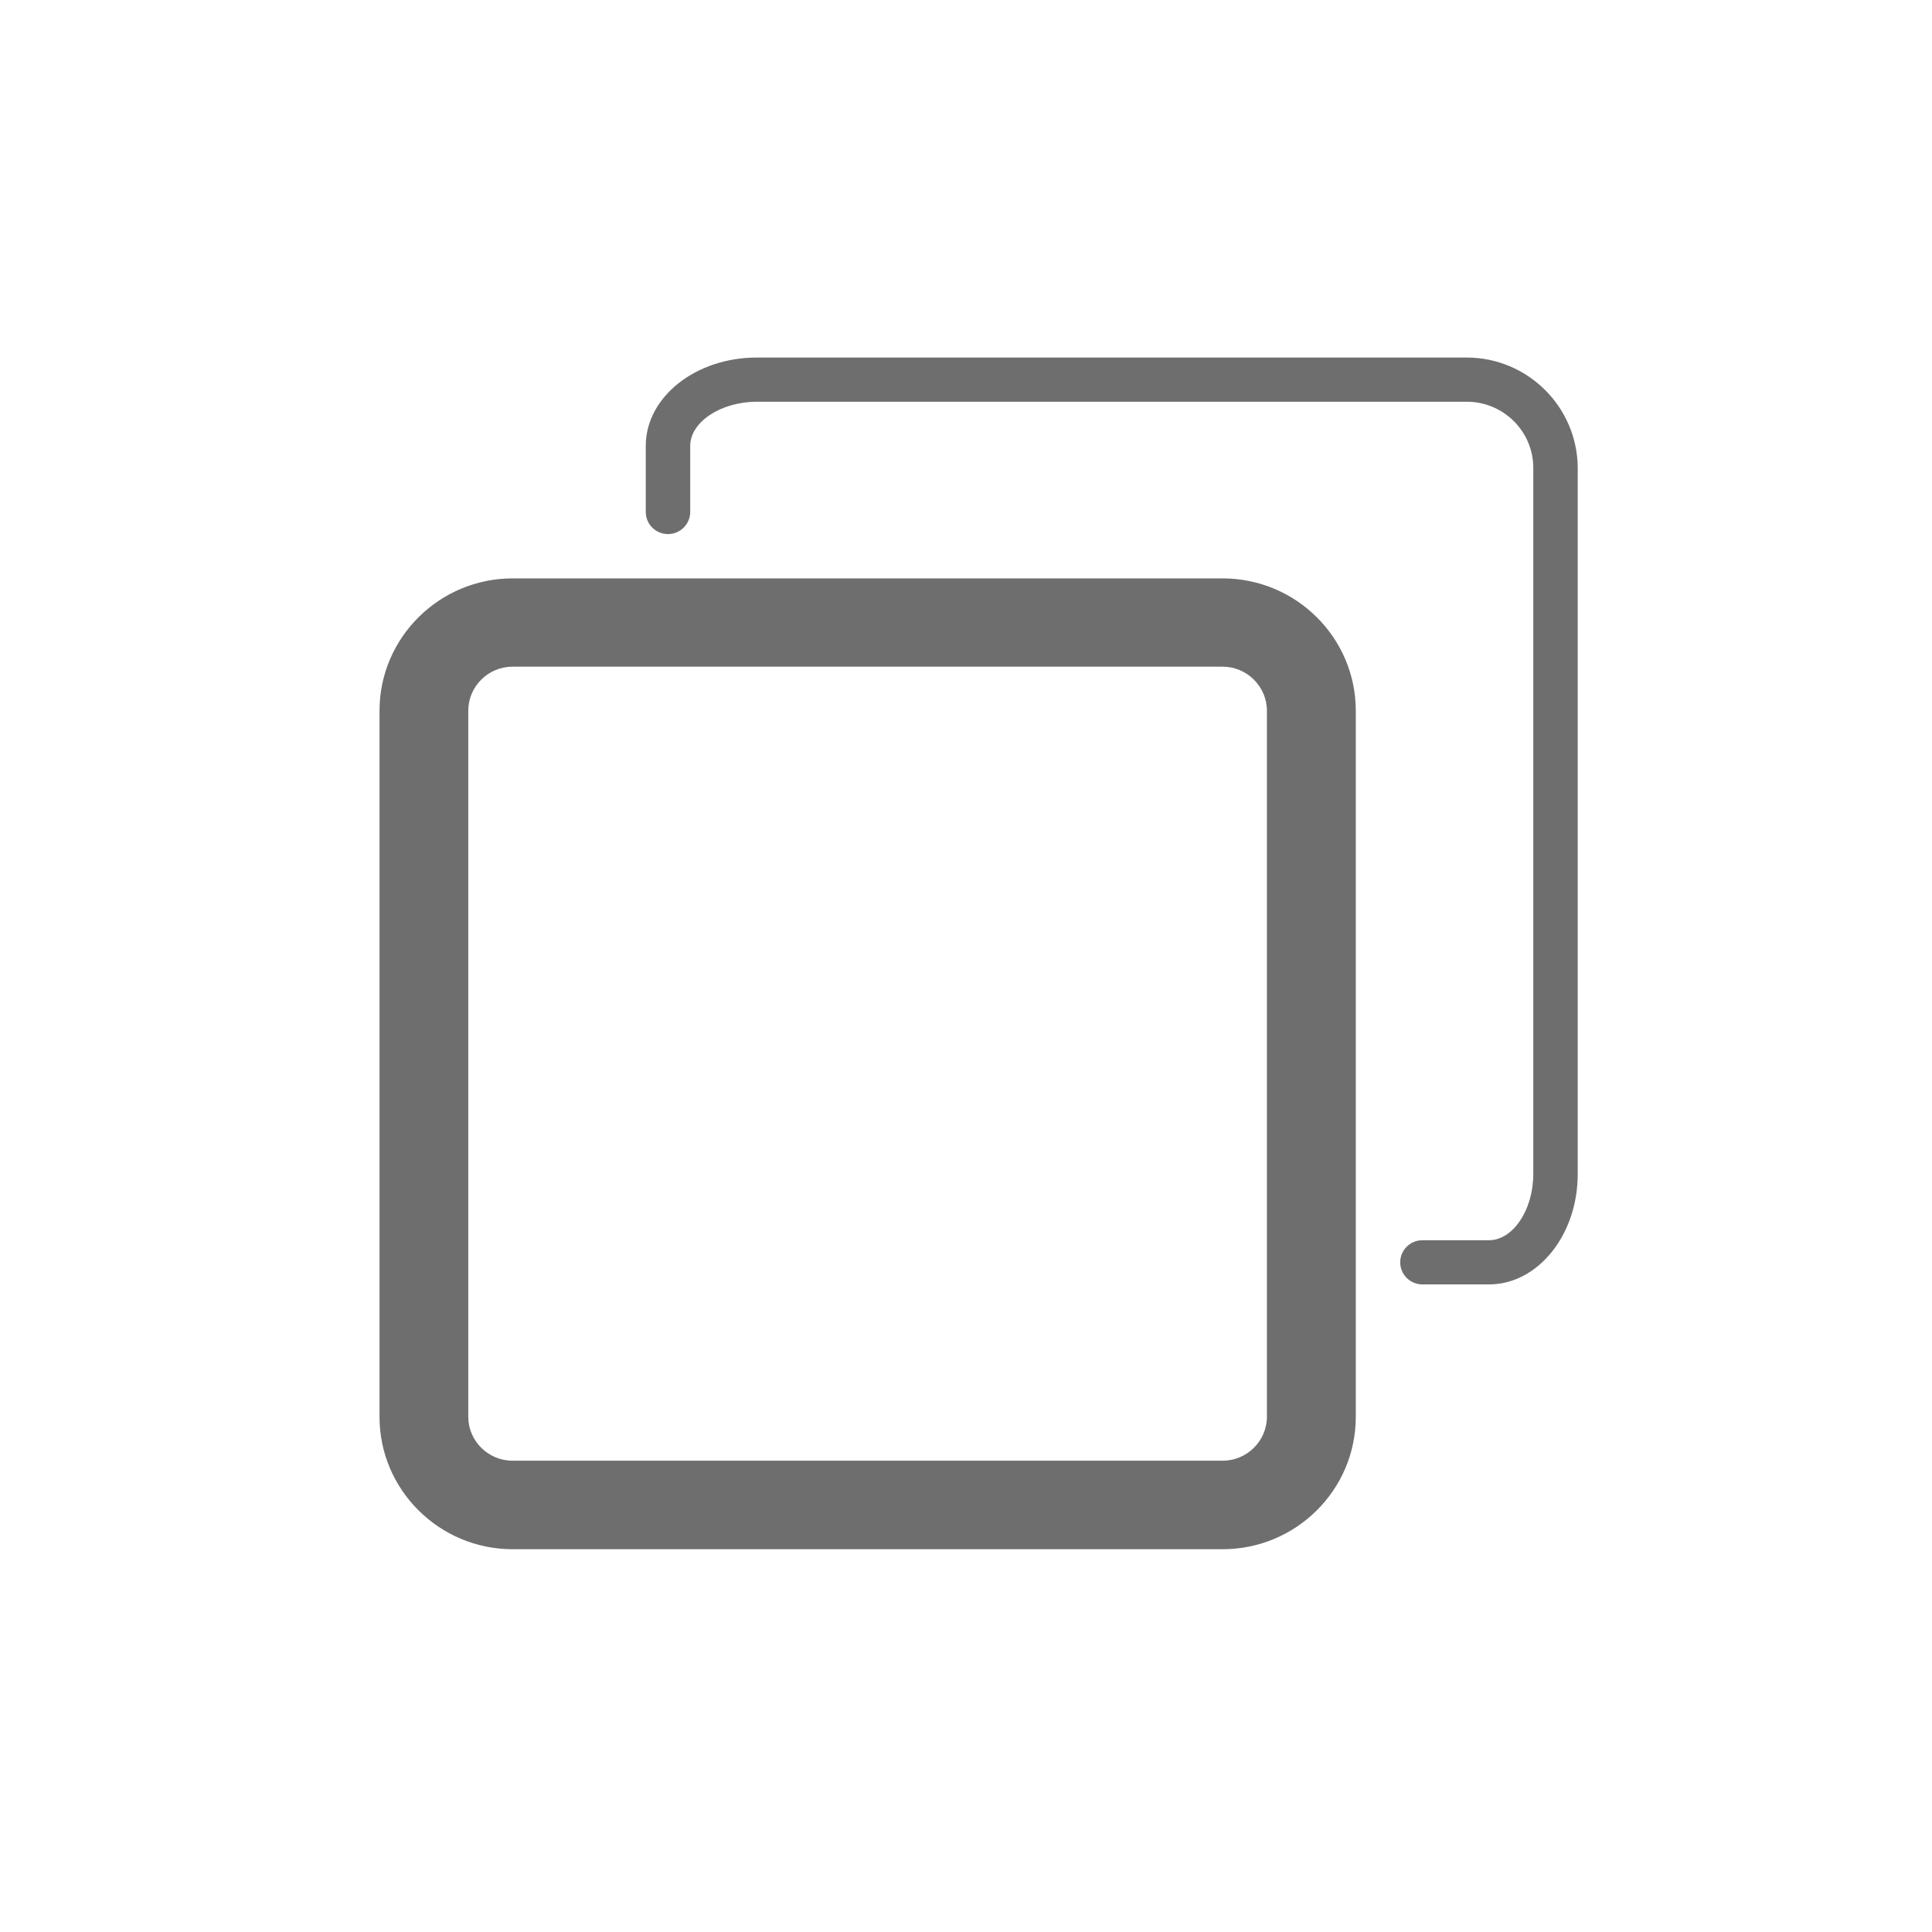 <?xml version="1.0" encoding="utf-8"?>
<!-- Generator: Adobe Illustrator 16.0.0, SVG Export Plug-In . SVG Version: 6.00 Build 0)  -->
<!DOCTYPE svg PUBLIC "-//W3C//DTD SVG 1.1//EN" "http://www.w3.org/Graphics/SVG/1.1/DTD/svg11.dtd">
<svg version="1.1" id="Ebene_1" xmlns="http://www.w3.org/2000/svg" xmlns:xlink="http://www.w3.org/1999/xlink" x="0px" y="0px"
	 width="16px" height="16px" viewBox="0 0 16 16" enable-background="new 0 0 16 16" xml:space="preserve">
<g>
	<path fill="#6E6E6E" d="M10.125,4.79h-5.88c-0.607,0-1.102,0.492-1.102,1.096v5.848c0,0.604,0.495,1.096,1.102,1.096h5.88
		c0.608,0,1.103-0.491,1.103-1.096V5.886C11.228,5.281,10.733,4.79,10.125,4.79z M10.492,11.733c0,0.2-0.165,0.364-0.367,0.364
		h-5.88c-0.202,0-0.367-0.164-0.367-0.364V5.886c0-0.201,0.165-0.365,0.367-0.365h5.88c0.202,0,0.367,0.165,0.367,0.365V11.733z"/>
	<path fill="#6E6E6E" d="M12.146,2.961H6.267c-0.507,0-0.919,0.328-0.919,0.731v0.548c0,0.101,0.082,0.183,0.184,0.183
		c0.101,0,0.184-0.082,0.184-0.183V3.693c0-0.198,0.253-0.366,0.552-0.366h5.879c0.305,0,0.551,0.246,0.551,0.548v5.848
		c0,0.297-0.168,0.548-0.367,0.548h-0.551c-0.102,0-0.184,0.082-0.184,0.183s0.082,0.183,0.184,0.183h0.551
		c0.405,0,0.735-0.41,0.735-0.913V3.875C13.064,3.372,12.653,2.961,12.146,2.961z"/>
</g>
</svg>
